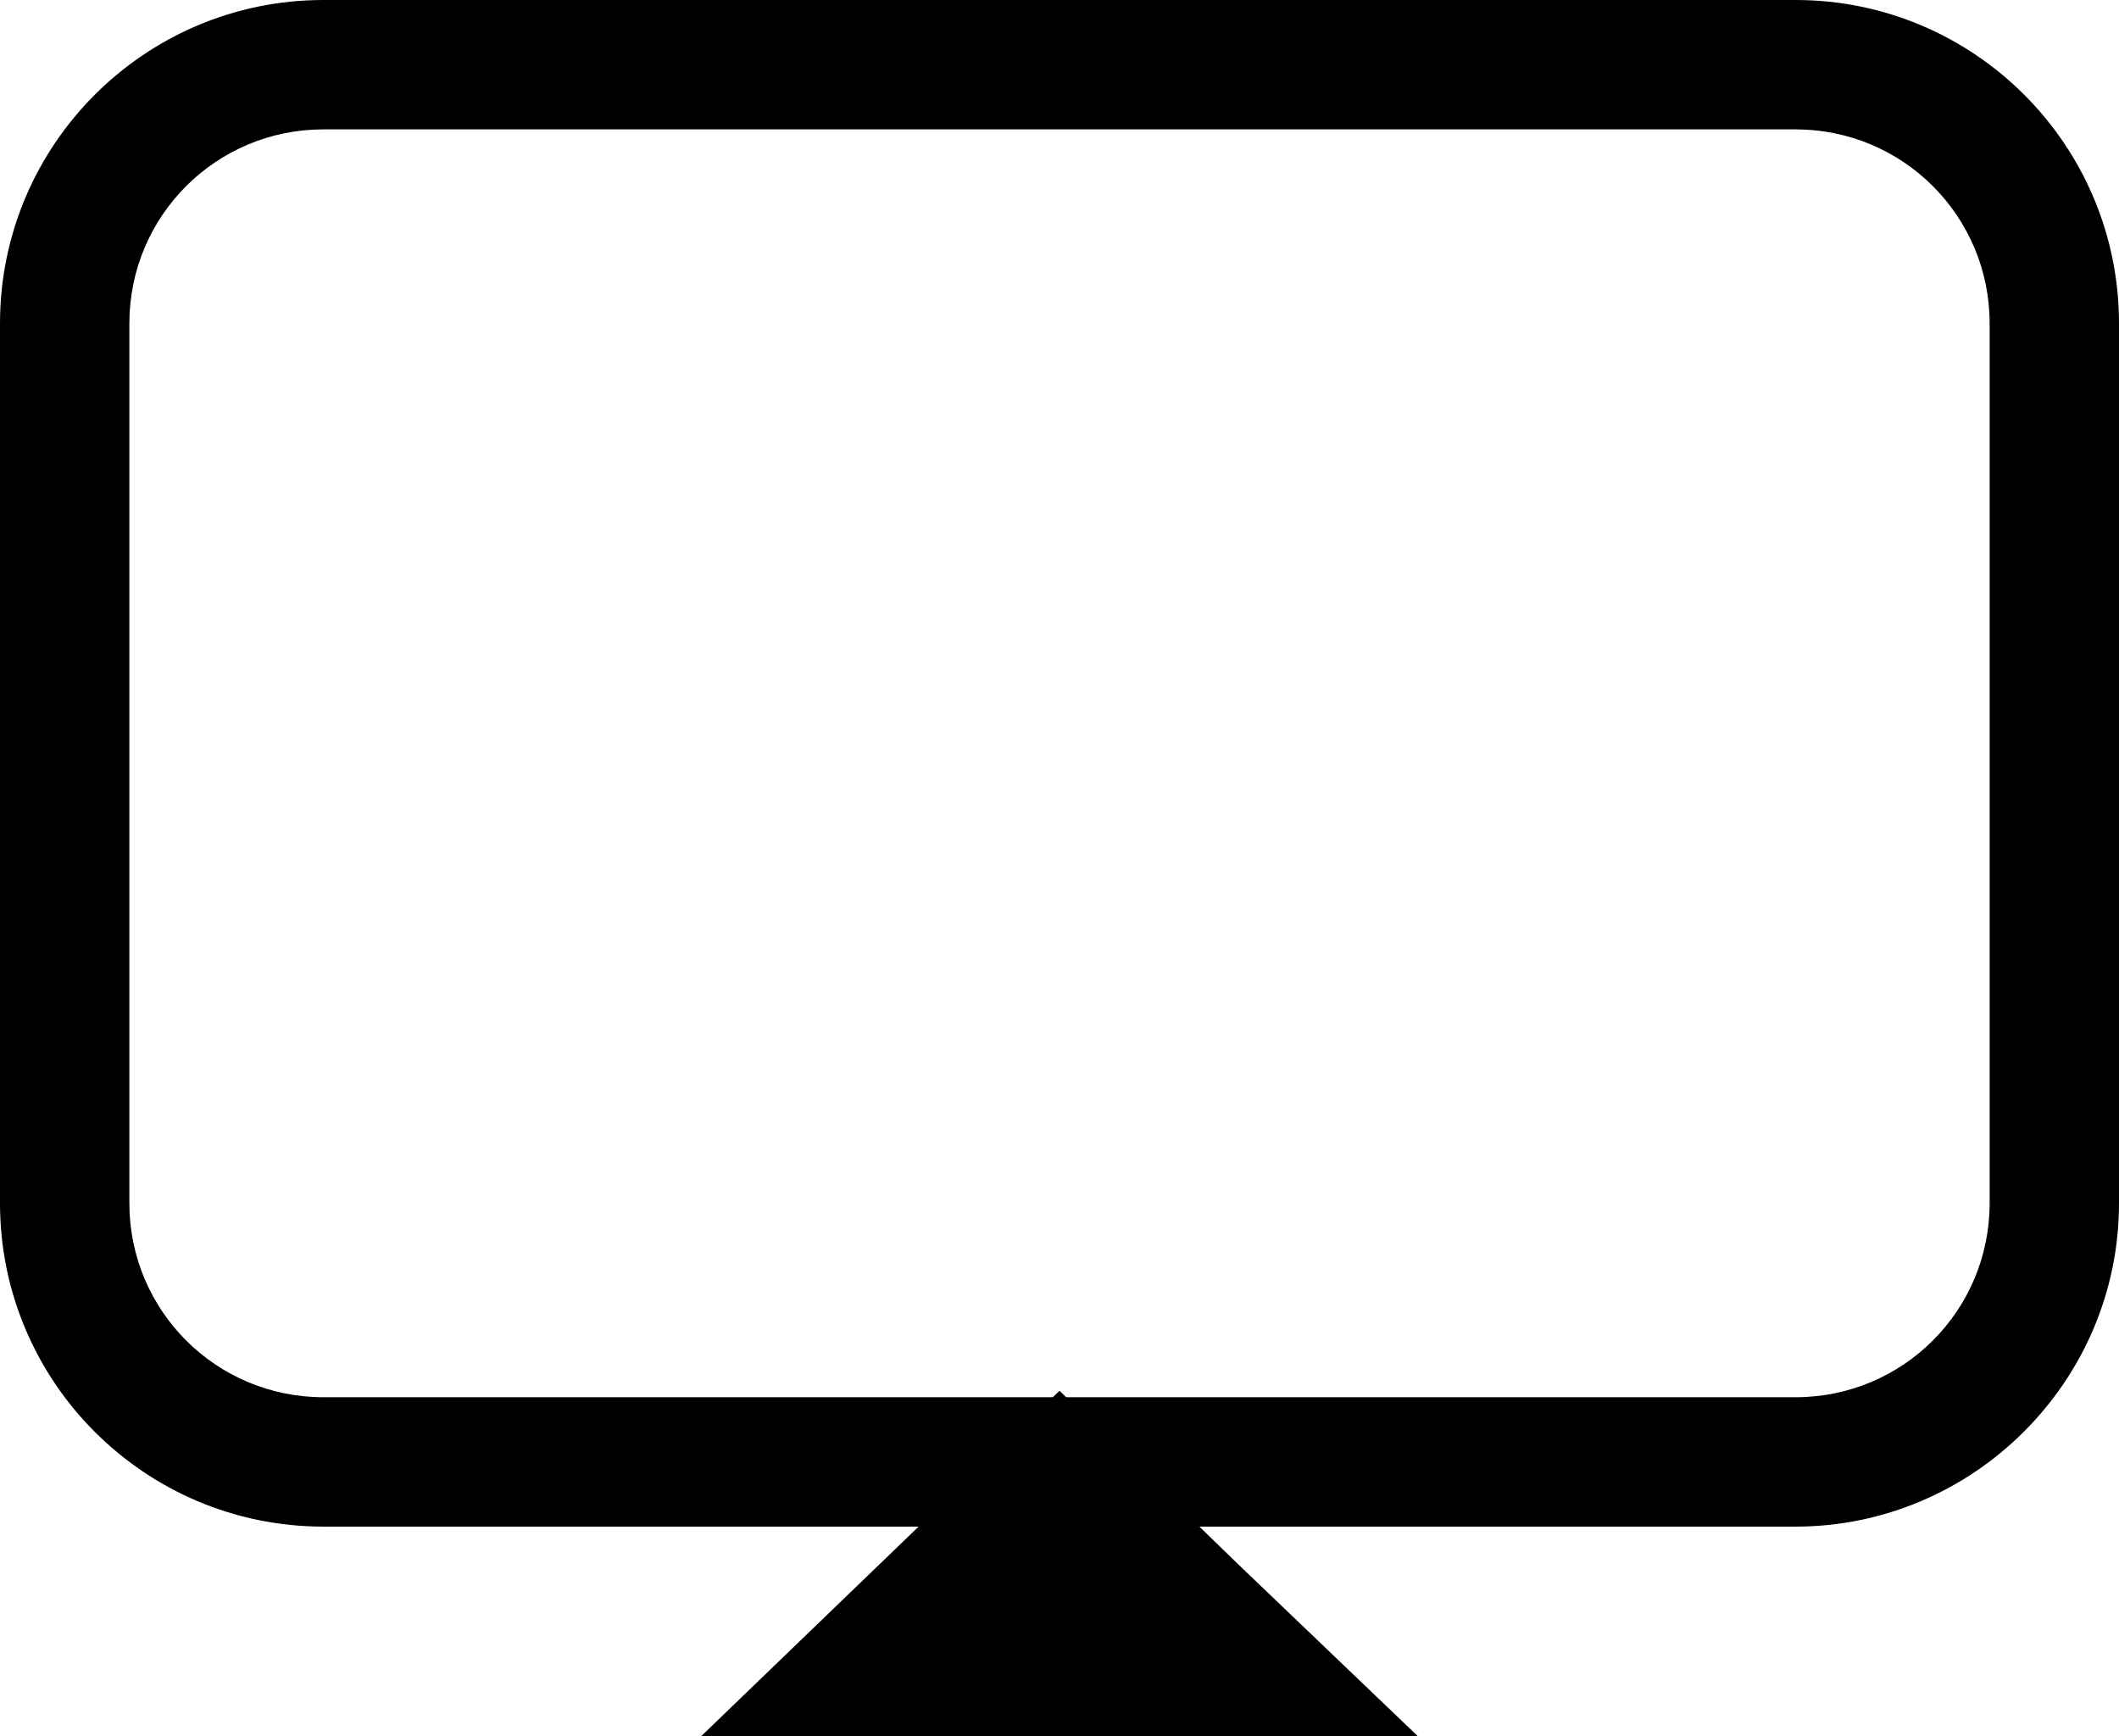 <?xml version="1.0" encoding="utf-8"?>
<!-- Generator: Adobe Illustrator 24.1.3, SVG Export Plug-In . SVG Version: 6.00 Build 0)  -->
<svg version="1.1" id="圖層_1" xmlns="http://www.w3.org/2000/svg" xmlns:xlink="http://www.w3.org/1999/xlink" x="0px" y="0px"
	 viewBox="0 0 16.38 13.42" style="enable-background:new 0 0 16.38 13.42;" xml:space="preserve">
<style type="text/css">
	.st0{opacity:0.15;fill:#FF8C00;}
	.st1{fill:#FF8C00;}
	.st2{opacity:0.15;fill:#009B7E;}
	.st3{fill:#009B7E;}
	.st4{opacity:0.15;fill:#11A400;}
	.st5{fill:#11A400;}
	.st6{fill:#11CF00;}
	.st7{opacity:0.15;fill:#F03737;}
	.st8{fill:#F03737;}
	.st9{opacity:0.15;fill:#A531F7;}
	.st10{fill:#A531F7;}
	.st11{opacity:0.15;fill:#CF00C4;}
	.st12{fill:#CF00C4;}
	.st13{fill:#999999;}
</style>
<g>
	<path d="M13.88,11.8H2.5C1.12,11.8,0,10.68,0,9.3V2.5C0,1.12,1.12,0,2.5,0h11.38c1.38,0,2.5,1.12,2.5,2.5v6.8
		C16.38,10.68,15.25,11.8,13.88,11.8z M2.5,1C1.67,1,1,1.67,1,2.5v6.8c0,0.83,0.67,1.5,1.5,1.5h11.38c0.83,0,1.5-0.67,1.5-1.5V2.5
		c0-0.83-0.67-1.5-1.5-1.5H2.5z"/>
	<polygon points="8.19,10.75 9.57,12.09 10.96,13.42 8.19,13.42 5.42,13.42 6.8,12.09 	"/>
</g>
</svg>

